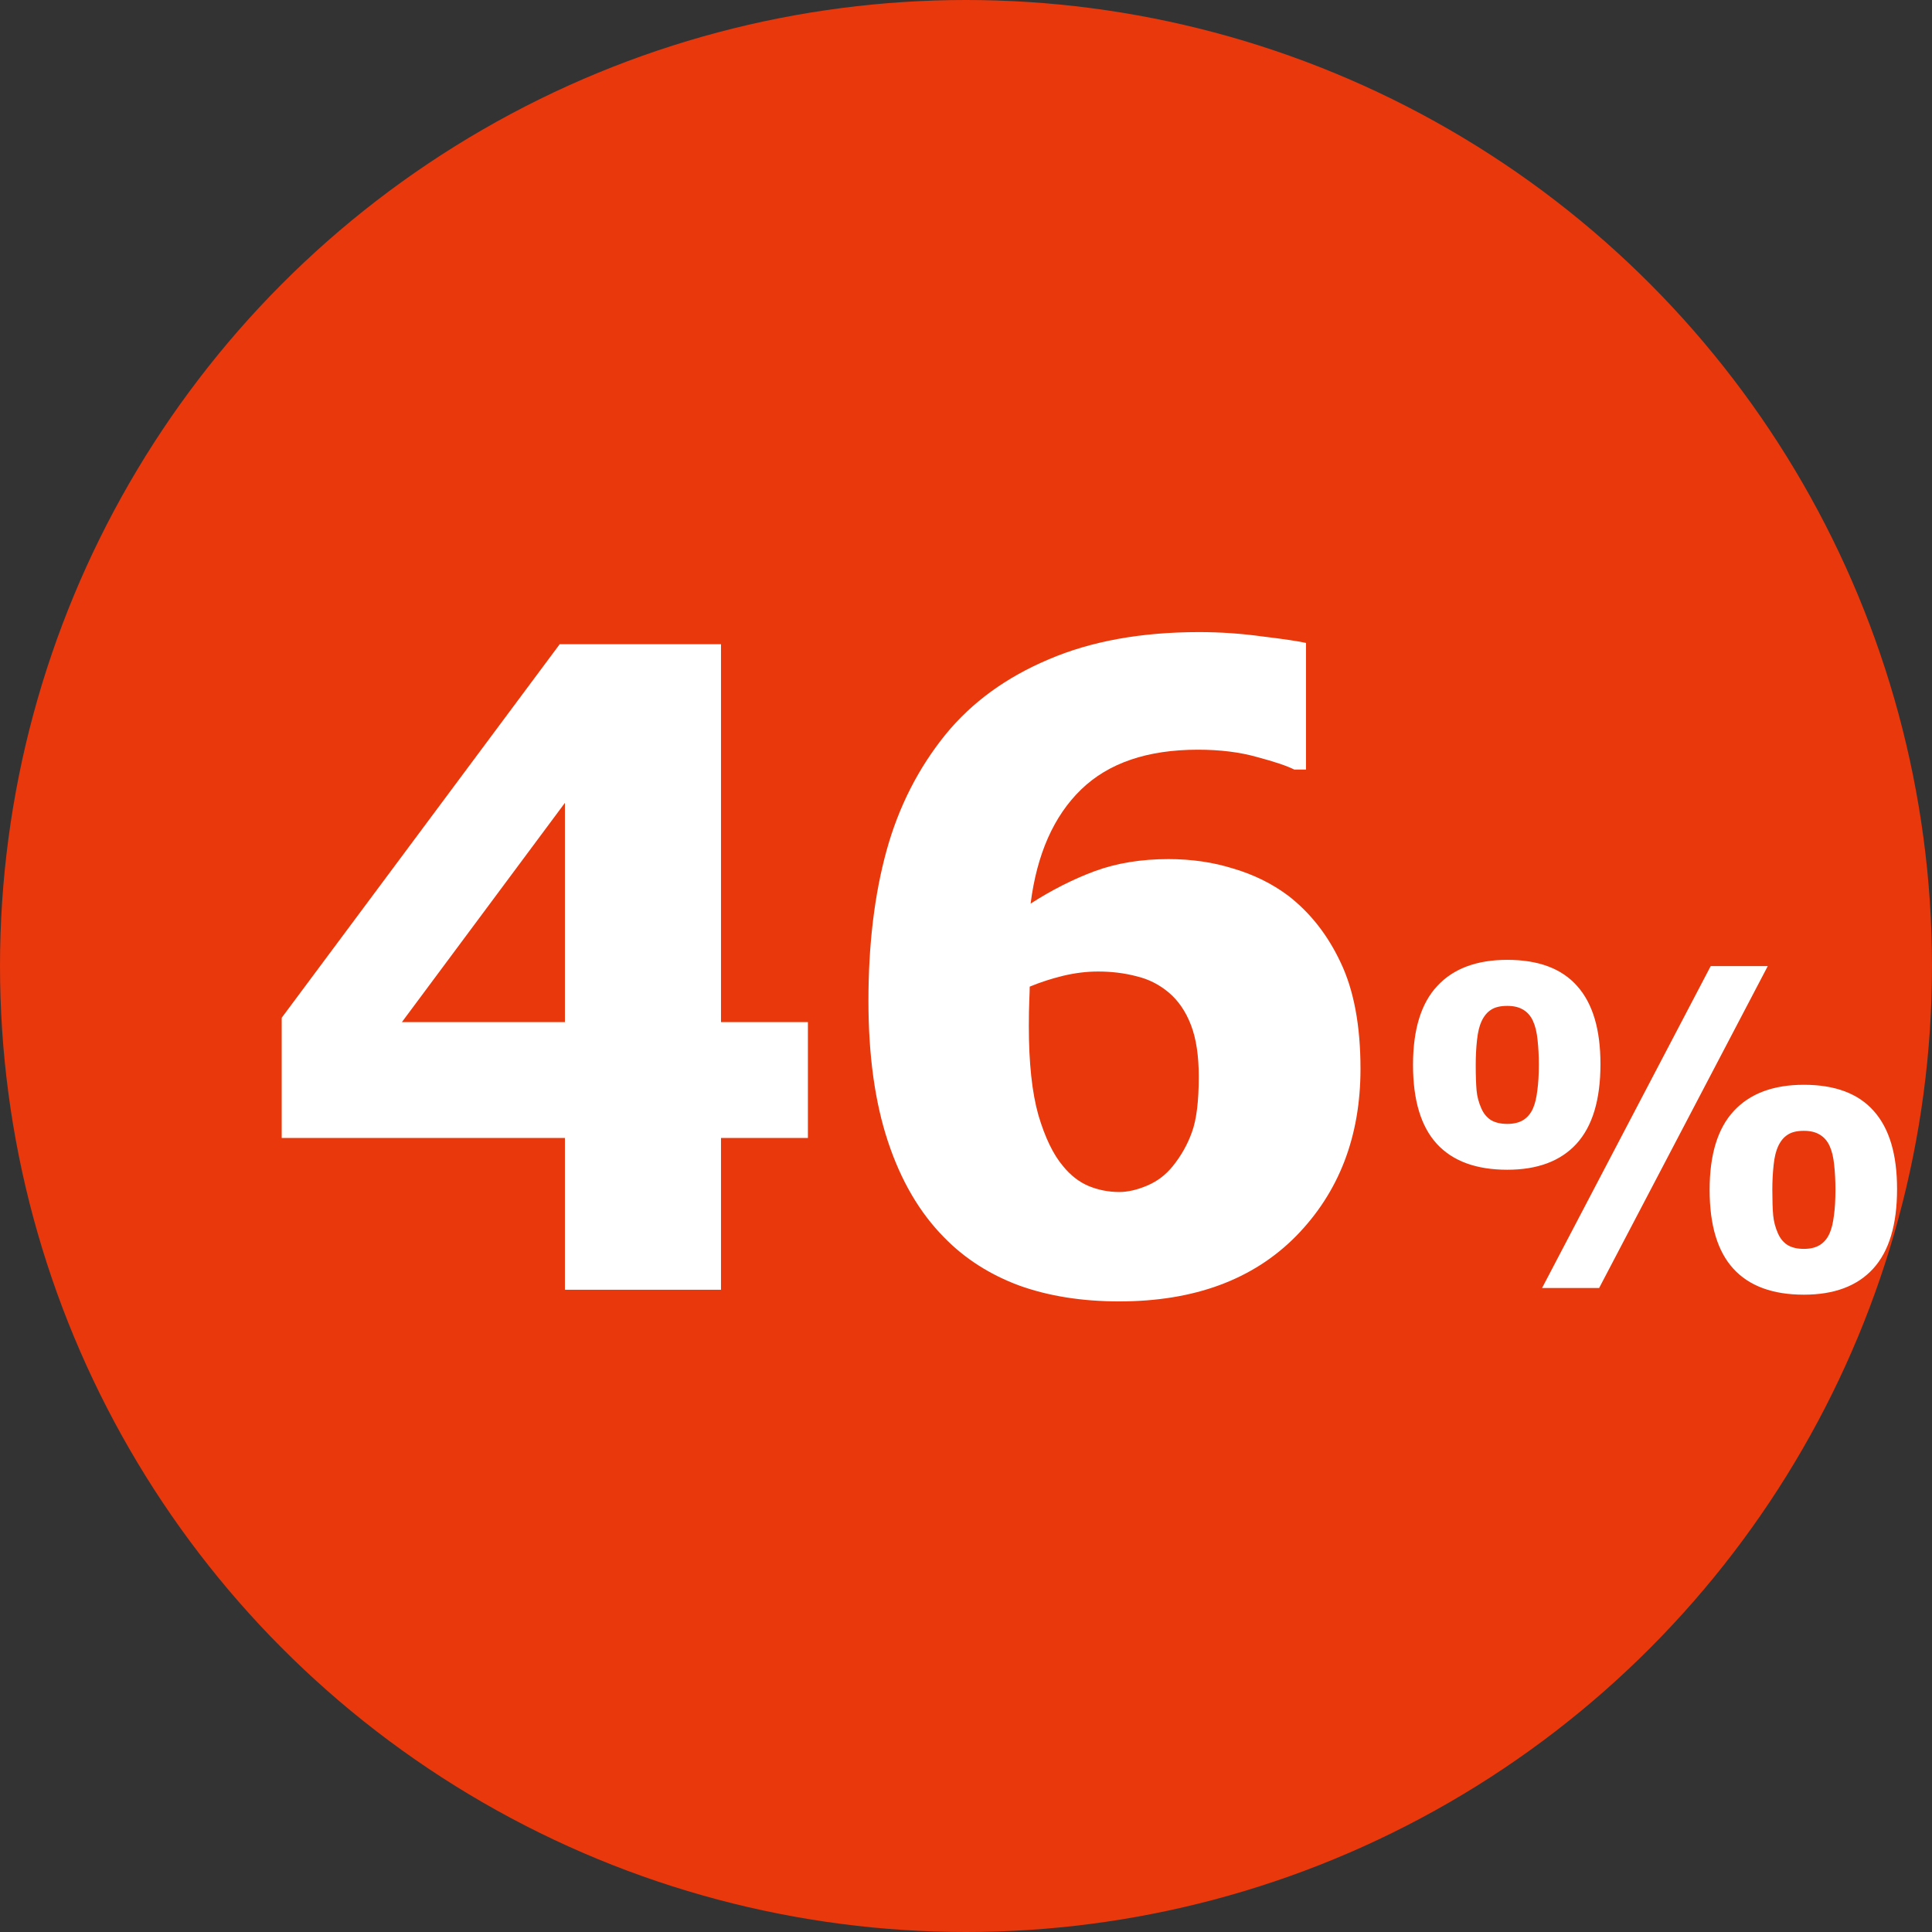 <svg width="48" height="48" viewBox="0 0 48 48" fill="none" xmlns="http://www.w3.org/2000/svg">
<rect x="0" y="0" width="48" height="48" fill="#333333" stroke="none"/>
<circle cx="24" cy="24" r="24" fill="#E8380C"/>
<path d="M20.072 28.273H17.913V32.043H14.035V28.273H6.999V25.286L13.906 16.005H17.913V25.394H20.072V28.273ZM14.035 25.394V19.947L9.985 25.394H14.035ZM33.801 26.554C33.801 28.237 33.267 29.622 32.2 30.711C31.133 31.792 29.669 32.333 27.807 32.333C26.876 32.333 26.045 32.2 25.314 31.936C24.584 31.663 23.965 31.266 23.456 30.743C22.847 30.127 22.382 29.332 22.06 28.358C21.737 27.384 21.576 26.221 21.576 24.867C21.576 23.463 21.727 22.217 22.027 21.129C22.328 20.04 22.819 19.077 23.499 18.239C24.151 17.444 25.003 16.825 26.056 16.381C27.108 15.93 28.355 15.704 29.794 15.704C30.317 15.704 30.84 15.74 31.362 15.812C31.892 15.876 32.254 15.93 32.447 15.973V19.12H32.157C31.971 19.027 31.663 18.923 31.233 18.809C30.804 18.687 30.313 18.626 29.762 18.626C28.509 18.626 27.542 18.955 26.861 19.614C26.181 20.273 25.762 21.218 25.605 22.45C26.127 22.114 26.657 21.845 27.194 21.645C27.739 21.444 28.351 21.344 29.031 21.344C29.604 21.344 30.141 21.422 30.643 21.58C31.151 21.73 31.602 21.953 31.996 22.246C32.547 22.669 32.984 23.224 33.307 23.911C33.636 24.599 33.801 25.48 33.801 26.554ZM29.139 28.971C29.346 28.713 29.504 28.434 29.611 28.133C29.726 27.825 29.783 27.363 29.783 26.747C29.783 26.231 29.719 25.805 29.59 25.469C29.461 25.132 29.278 24.864 29.042 24.663C28.806 24.463 28.537 24.326 28.236 24.255C27.936 24.176 27.617 24.137 27.28 24.137C27.001 24.137 26.711 24.172 26.41 24.244C26.116 24.316 25.841 24.405 25.583 24.513C25.583 24.584 25.579 24.703 25.572 24.867C25.565 25.032 25.561 25.24 25.561 25.49C25.561 26.407 25.64 27.145 25.798 27.703C25.963 28.262 26.167 28.684 26.41 28.971C26.596 29.2 26.808 29.365 27.044 29.465C27.287 29.565 27.542 29.615 27.807 29.615C28.021 29.615 28.254 29.561 28.505 29.454C28.756 29.347 28.967 29.186 29.139 28.971ZM39.763 26.436C39.763 27.324 39.564 27.984 39.166 28.418C38.773 28.847 38.2 29.062 37.448 29.062C36.674 29.062 36.091 28.847 35.697 28.418C35.303 27.988 35.106 27.334 35.106 26.457C35.106 25.58 35.306 24.926 35.708 24.497C36.109 24.063 36.689 23.847 37.448 23.847C38.221 23.847 38.8 24.063 39.183 24.497C39.569 24.926 39.763 25.573 39.763 26.436ZM43.92 24.002L39.73 32H38.312L42.502 24.002H43.92ZM47.132 29.54C47.132 30.428 46.933 31.089 46.536 31.522C46.142 31.952 45.569 32.166 44.817 32.166C44.044 32.166 43.46 31.952 43.066 31.522C42.672 31.092 42.475 30.439 42.475 29.561C42.475 28.684 42.676 28.031 43.077 27.601C43.478 27.168 44.058 26.951 44.817 26.951C45.59 26.951 46.169 27.168 46.552 27.601C46.938 28.031 47.132 28.677 47.132 29.54ZM38.232 26.452C38.232 26.226 38.221 26.02 38.2 25.834C38.182 25.648 38.144 25.492 38.087 25.367C38.03 25.241 37.949 25.148 37.845 25.087C37.741 25.023 37.609 24.991 37.448 24.991C37.276 24.991 37.142 25.023 37.045 25.087C36.948 25.148 36.87 25.243 36.809 25.372C36.755 25.487 36.717 25.642 36.696 25.839C36.674 26.036 36.664 26.242 36.664 26.457C36.664 26.722 36.671 26.933 36.685 27.091C36.699 27.245 36.739 27.393 36.803 27.537C36.857 27.662 36.936 27.759 37.04 27.827C37.147 27.891 37.283 27.923 37.448 27.923C37.609 27.923 37.741 27.891 37.845 27.827C37.949 27.762 38.03 27.666 38.087 27.537C38.137 27.422 38.173 27.275 38.194 27.096C38.219 26.917 38.232 26.702 38.232 26.452ZM45.601 29.556C45.601 29.331 45.59 29.125 45.569 28.939C45.551 28.752 45.513 28.596 45.456 28.471C45.399 28.346 45.318 28.253 45.214 28.192C45.111 28.127 44.978 28.095 44.817 28.095C44.645 28.095 44.511 28.127 44.414 28.192C44.317 28.253 44.239 28.348 44.178 28.477C44.124 28.591 44.086 28.747 44.065 28.944C44.044 29.141 44.033 29.347 44.033 29.561C44.033 29.826 44.04 30.038 44.054 30.195C44.069 30.349 44.108 30.498 44.172 30.641C44.226 30.766 44.305 30.863 44.409 30.931C44.516 30.996 44.652 31.028 44.817 31.028C44.978 31.028 45.111 30.996 45.214 30.931C45.318 30.867 45.399 30.77 45.456 30.641C45.506 30.526 45.542 30.38 45.563 30.201C45.589 30.022 45.601 29.807 45.601 29.556Z" fill="white"/>
</svg>
